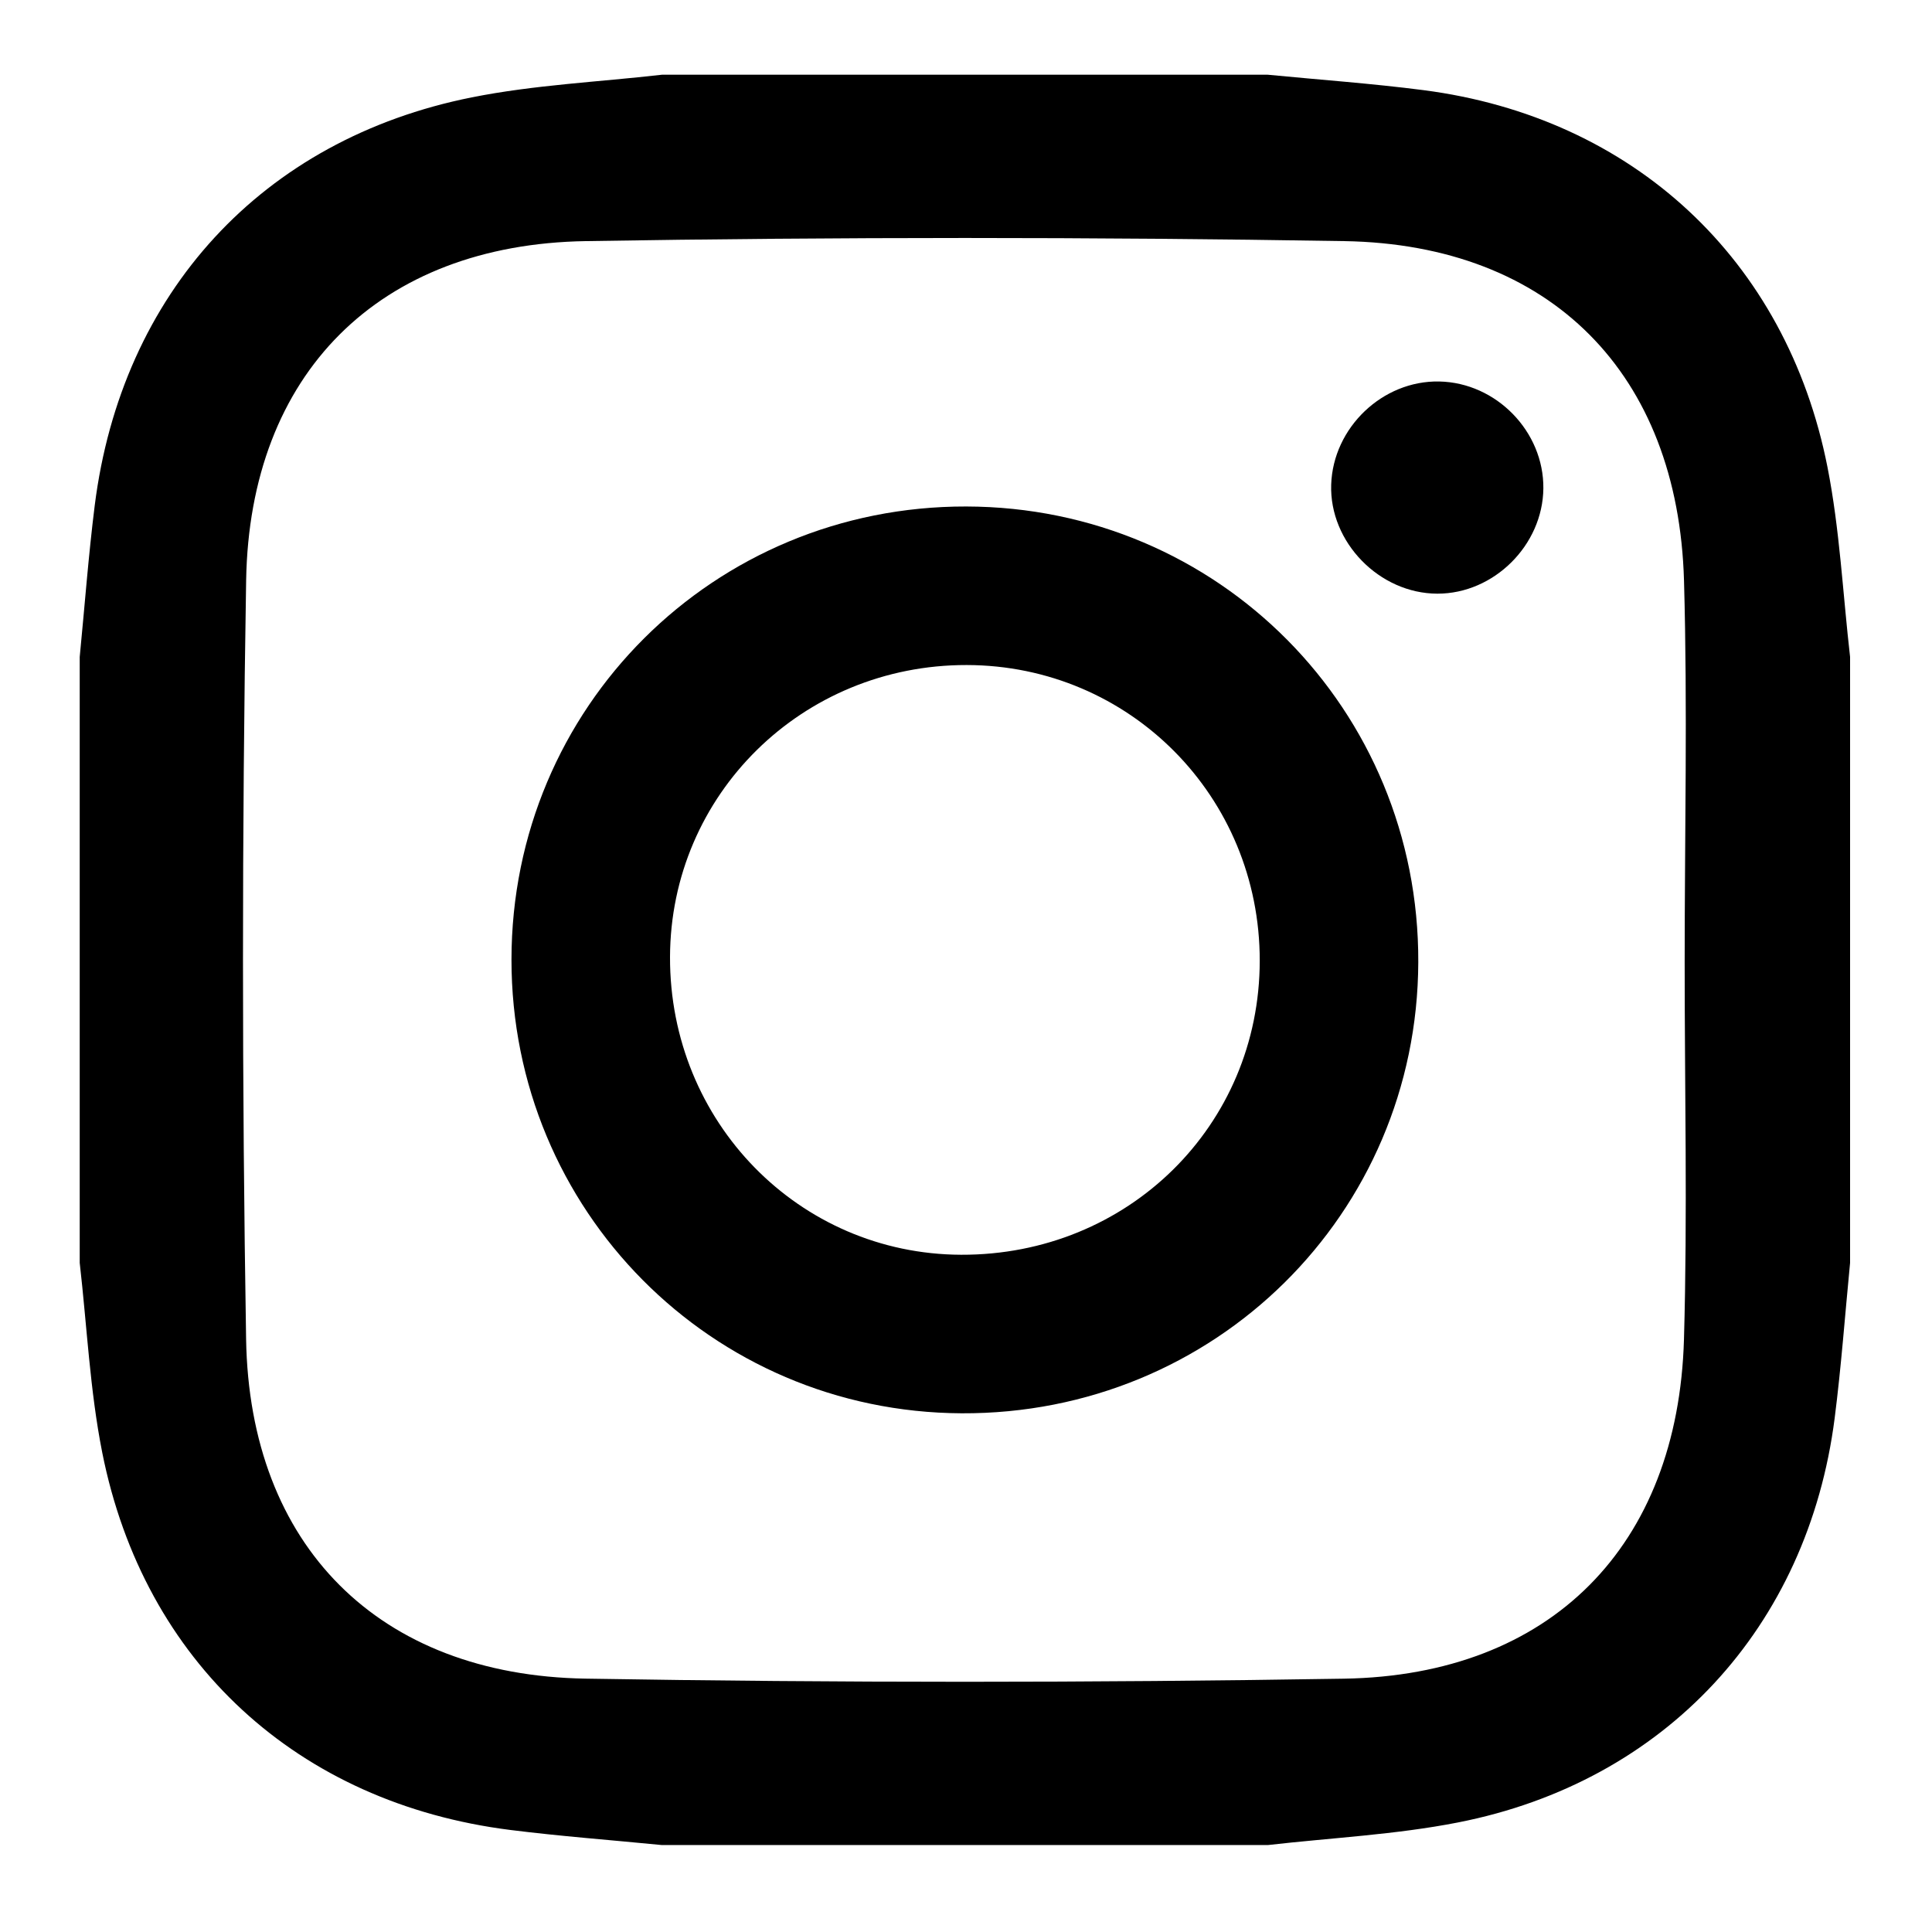 <?xml version="1.0" encoding="utf-8"?>
<!-- Generator: Adobe Illustrator 17.0.0, SVG Export Plug-In . SVG Version: 6.00 Build 0)  -->
<!DOCTYPE svg PUBLIC "-//W3C//DTD SVG 1.1//EN" "http://www.w3.org/Graphics/SVG/1.1/DTD/svg11.dtd">
<svg version="1.1" id="Capa_1" xmlns="http://www.w3.org/2000/svg" xmlns:xlink="http://www.w3.org/1999/xlink" x="0px" y="0px"
	 width="50px" height="50px" viewBox="0 0 50 50" enable-background="new 0 0 50 50" xml:space="preserve">
<g>
	<g>
		<path fill="#000" d="M2.063,32.682c0-5.227,0-10.453,0-15.68c0.128-1.306,0.225-2.615,0.388-3.916
			C3.143,7.584,6.783,3.603,12.209,2.52c1.615-0.323,3.28-0.398,4.922-0.586c5.227,0,10.453,0,15.68,0
			c1.343,0.131,2.691,0.226,4.029,0.399c5.419,0.702,9.394,4.378,10.455,9.756c0.318,1.613,0.397,3.274,0.585,4.913
			c0,5.227,0,10.453,0,15.68c-0.131,1.34-0.228,2.684-0.399,4.019c-0.693,5.413-4.384,9.411-9.748,10.464
			c-1.617,0.317-3.28,0.397-4.922,0.585c-5.227,0-10.453,0-15.68,0c-1.309-0.129-2.622-0.227-3.927-0.391
			c-5.497-0.693-9.477-4.339-10.558-9.766C2.326,35.981,2.251,34.32,2.063,32.682z M43.599,24.895c0-3.29,0.076-6.581-0.017-9.868
			c-0.152-5.351-3.443-8.698-8.791-8.787c-6.543-0.108-13.091-0.108-19.634,0C9.805,6.328,6.459,9.671,6.37,15.021
			c-0.109,6.543-0.108,13.091-0.001,19.634c0.088,5.351,3.433,8.699,8.782,8.788c6.543,0.109,13.091,0.108,19.635,0.001
			c5.35-0.088,8.642-3.433,8.795-8.783C43.674,31.408,43.598,28.15,43.599,24.895z"/>
		<path fill="#000" d="M25.006,13.108c6.524,0.013,11.723,5.254,11.699,11.794c-0.023,6.52-5.273,11.705-11.819,11.674
			c-6.473-0.031-11.653-5.254-11.649-11.744C13.241,18.304,18.471,13.095,25.006,13.108z M25.018,17.211
			c-4.255-0.007-7.666,3.351-7.678,7.558c-0.011,4.265,3.337,7.689,7.533,7.704c4.317,0.015,7.726-3.342,7.729-7.611
			C32.605,20.616,29.237,17.218,25.018,17.211z"/>
	</g>
	<path fill="#000" d="M37.246,9.873c1.477,0.029,2.71,1.294,2.696,2.766c-0.014,1.469-1.28,2.727-2.742,2.725
		c-1.502-0.002-2.799-1.333-2.749-2.823C34.5,11.066,35.78,9.844,37.246,9.873z"/>
</g>
</svg>
